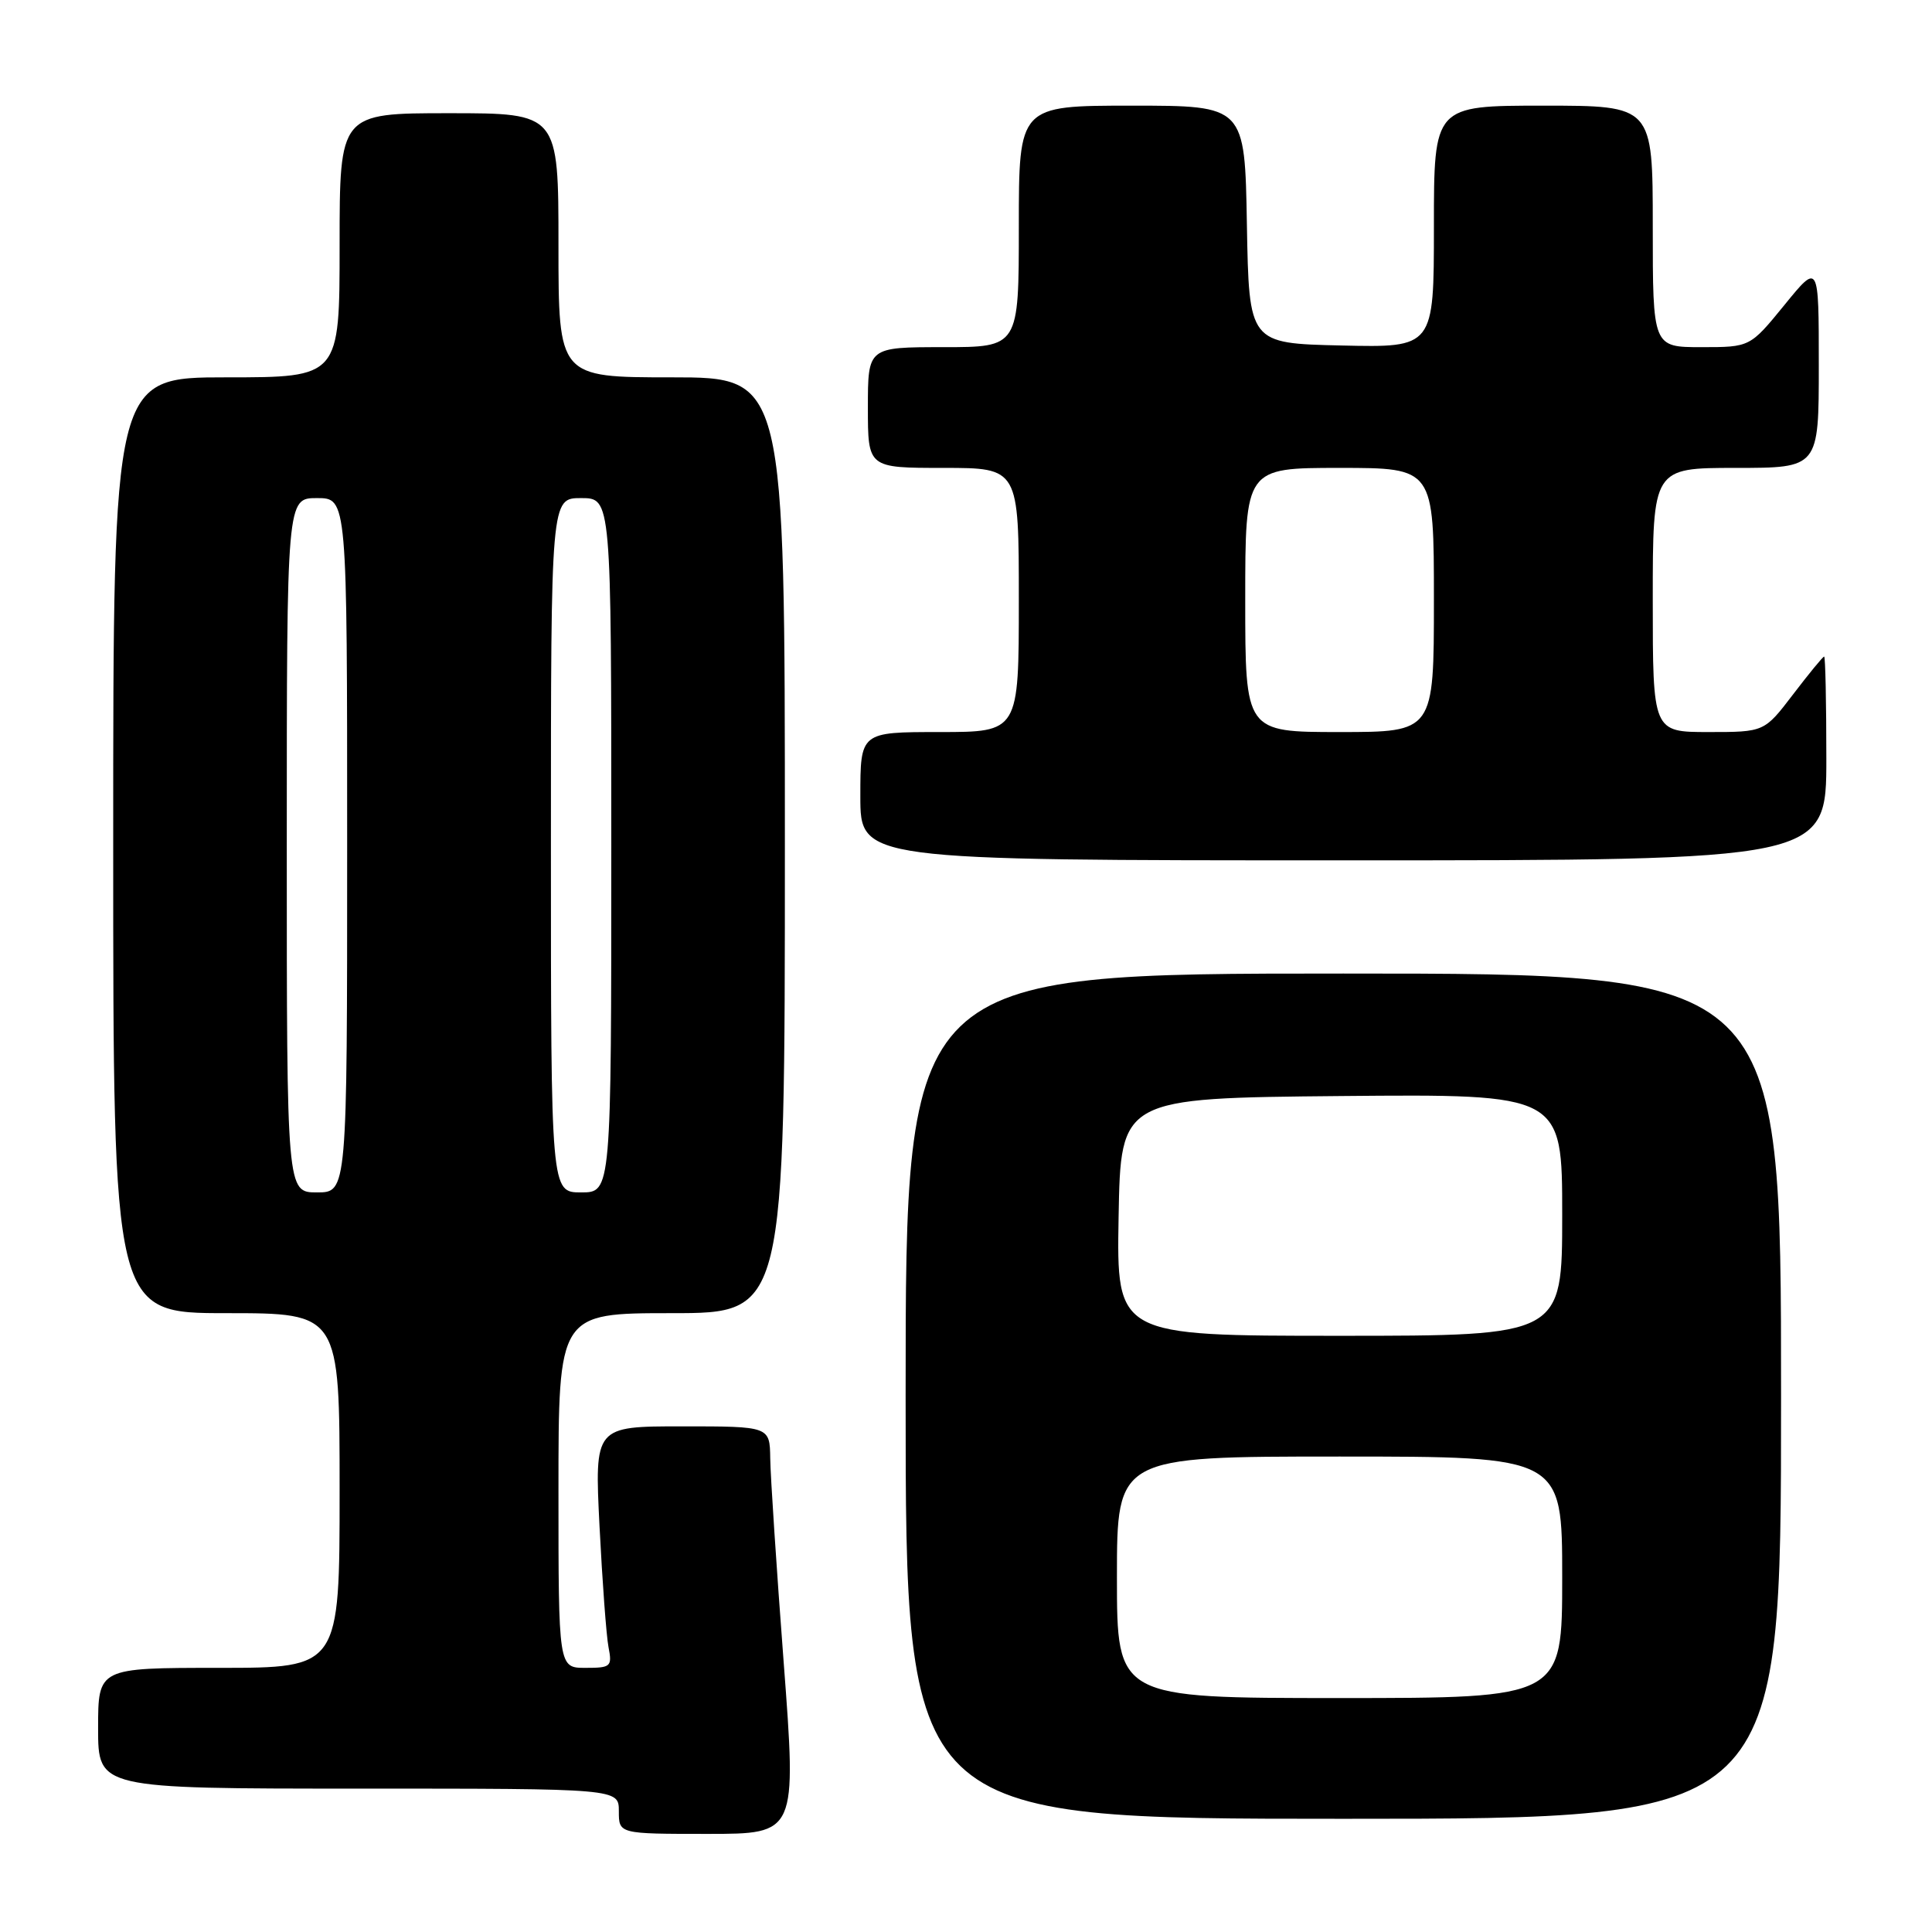 <?xml version="1.0" encoding="UTF-8" standalone="no"?>
<!DOCTYPE svg PUBLIC "-//W3C//DTD SVG 1.1//EN" "http://www.w3.org/Graphics/SVG/1.1/DTD/svg11.dtd" >
<svg xmlns="http://www.w3.org/2000/svg" xmlns:xlink="http://www.w3.org/1999/xlink" version="1.1" viewBox="0 0 256 256">
 <g >
 <path fill="currentColor"
d=" M 103.84 220.25 C 102.89 207.74 102.09 195.59 102.06 193.25 C 102.00 189.00 102.00 189.00 90.39 189.00 C 78.78 189.00 78.78 189.00 79.44 202.25 C 79.81 209.54 80.34 216.74 80.63 218.25 C 81.13 220.84 80.95 221.00 77.58 221.00 C 74.00 221.00 74.00 221.00 74.00 197.50 C 74.00 174.00 74.00 174.00 89.00 174.00 C 104.00 174.00 104.00 174.00 104.00 112.00 C 104.00 50.00 104.00 50.00 89.00 50.00 C 74.00 50.00 74.00 50.00 74.00 32.50 C 74.00 15.00 74.00 15.00 59.50 15.00 C 45.00 15.00 45.00 15.00 45.00 32.50 C 45.00 50.00 45.00 50.00 30.00 50.00 C 15.00 50.00 15.00 50.00 15.00 112.00 C 15.00 174.00 15.00 174.00 30.00 174.00 C 45.00 174.00 45.00 174.00 45.00 197.50 C 45.00 221.00 45.00 221.00 29.00 221.00 C 13.00 221.00 13.00 221.00 13.00 229.00 C 13.00 237.00 13.00 237.00 47.50 237.00 C 82.00 237.00 82.00 237.00 82.00 240.00 C 82.00 243.00 82.00 243.00 93.78 243.00 C 105.56 243.00 105.56 243.00 103.84 220.25 Z  M 236.00 185.00 C 236.00 129.00 236.00 129.00 178.00 129.00 C 120.00 129.00 120.00 129.00 120.00 185.00 C 120.00 241.00 120.00 241.00 178.00 241.00 C 236.00 241.00 236.00 241.00 236.00 185.00 Z  M 242.00 100.50 C 242.00 93.08 241.87 87.00 241.71 87.00 C 241.54 87.00 239.70 89.25 237.60 92.00 C 233.78 97.00 233.78 97.00 226.39 97.00 C 219.00 97.00 219.00 97.00 219.00 79.50 C 219.00 62.00 219.00 62.00 230.00 62.00 C 241.00 62.00 241.00 62.00 241.00 48.41 C 241.00 34.82 241.00 34.82 236.45 40.41 C 231.89 46.00 231.89 46.00 225.45 46.00 C 219.00 46.00 219.00 46.00 219.00 30.00 C 219.00 14.00 219.00 14.00 204.50 14.00 C 190.00 14.00 190.00 14.00 190.00 30.03 C 190.00 46.06 190.00 46.06 177.75 45.78 C 165.50 45.50 165.50 45.50 165.22 29.75 C 164.95 14.00 164.95 14.00 149.97 14.00 C 135.00 14.00 135.00 14.00 135.00 30.00 C 135.00 46.00 135.00 46.00 125.00 46.00 C 115.00 46.00 115.00 46.00 115.00 54.00 C 115.00 62.00 115.00 62.00 125.00 62.00 C 135.00 62.00 135.00 62.00 135.00 79.50 C 135.00 97.00 135.00 97.00 124.50 97.00 C 114.00 97.00 114.00 97.00 114.00 105.50 C 114.00 114.00 114.00 114.00 178.00 114.00 C 242.00 114.00 242.00 114.00 242.00 100.50 Z  M 38.00 112.00 C 38.00 66.00 38.00 66.00 42.00 66.00 C 46.00 66.00 46.00 66.00 46.00 112.00 C 46.00 158.00 46.00 158.00 42.00 158.00 C 38.00 158.00 38.00 158.00 38.00 112.00 Z  M 73.00 112.00 C 73.00 66.00 73.00 66.00 77.00 66.00 C 81.00 66.00 81.00 66.00 81.00 112.00 C 81.00 158.00 81.00 158.00 77.00 158.00 C 73.00 158.00 73.00 158.00 73.00 112.00 Z  M 148.00 209.00 C 148.00 193.00 148.00 193.00 177.50 193.00 C 207.00 193.00 207.00 193.00 207.00 209.00 C 207.00 225.00 207.00 225.00 177.50 225.00 C 148.00 225.00 148.00 225.00 148.00 209.00 Z  M 148.22 161.25 C 148.50 145.50 148.50 145.50 177.75 145.23 C 207.00 144.97 207.00 144.97 207.00 160.98 C 207.00 177.00 207.00 177.00 177.47 177.00 C 147.95 177.00 147.95 177.00 148.22 161.25 Z  M 165.00 79.50 C 165.00 62.00 165.00 62.00 177.50 62.00 C 190.00 62.00 190.00 62.00 190.00 79.50 C 190.00 97.00 190.00 97.00 177.50 97.00 C 165.00 97.00 165.00 97.00 165.00 79.50 Z "/>
</g>
</svg>